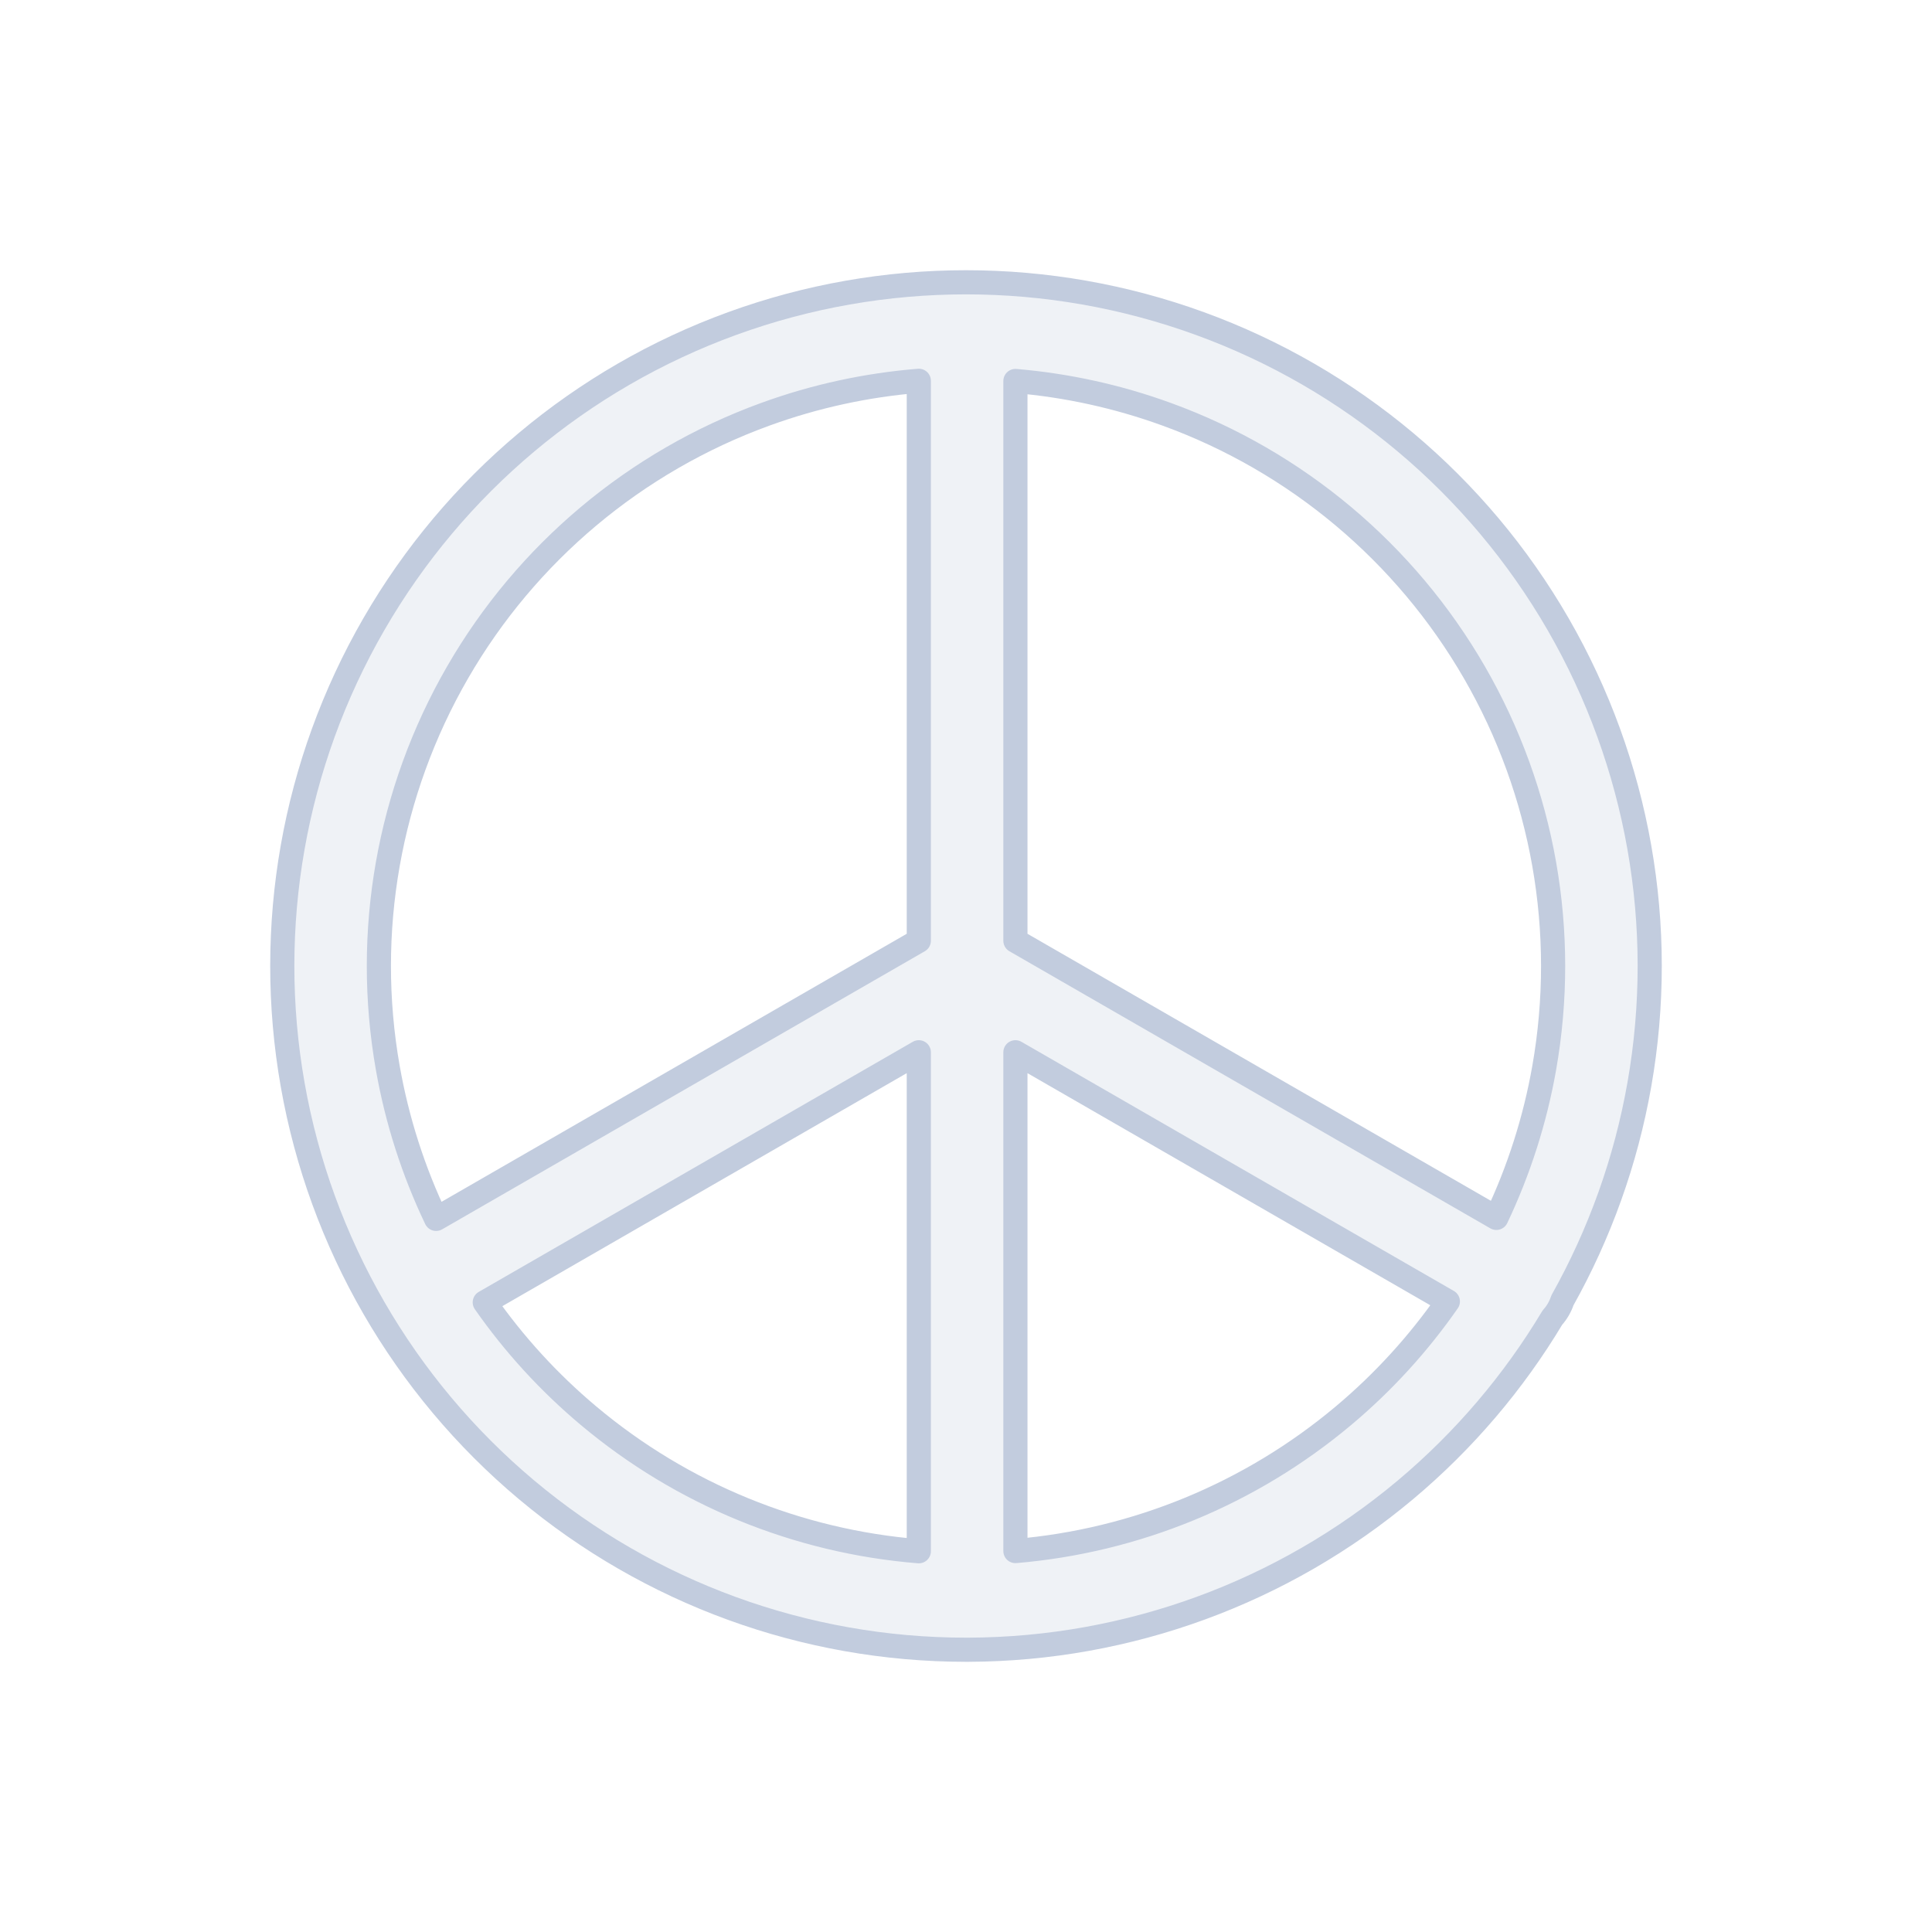 <svg width="80" height="80" viewBox="0 0 80 80" fill="none" xmlns="http://www.w3.org/2000/svg">
  <path fill-rule="evenodd" clip-rule="evenodd" d="M49.683 13.397C43.428 11.12 36.572 11.12 30.317 13.397C24.062 15.673 18.81 20.081 15.482 25.845C12.153 31.61 10.963 38.362 12.119 44.917C13.274 51.472 16.703 57.41 21.802 61.689C26.898 65.965 33.337 68.31 39.99 68.312C40.008 68.313 40.027 68.313 40.046 68.313C40.067 68.313 40.088 68.313 40.109 68.312C46.726 68.287 53.127 65.944 58.198 61.689C60.626 59.651 62.676 57.237 64.281 54.559C64.374 54.456 64.457 54.343 64.529 54.218C64.599 54.097 64.654 53.971 64.697 53.843C66.24 51.089 67.325 48.074 67.881 44.917C69.037 38.362 67.846 31.61 64.518 25.845C61.19 20.081 55.938 15.673 49.683 13.397ZM61.961 50.43C62.89 48.473 63.56 46.387 63.942 44.222C64.934 38.594 63.912 32.795 61.054 27.845C58.196 22.895 53.686 19.11 48.315 17.156C46.281 16.415 44.172 15.955 42.046 15.776V38.955L61.961 50.43ZM38.046 15.768C35.888 15.942 33.748 16.404 31.685 17.156C26.314 19.11 21.803 22.895 18.946 27.845C16.088 32.795 15.065 38.594 16.058 44.222C16.442 46.402 17.119 48.503 18.059 50.471L38.046 38.955V15.768ZM20.073 53.928C21.285 55.663 22.728 57.244 24.373 58.624C28.25 61.878 33.033 63.83 38.046 64.234V43.572L20.073 53.928ZM42.046 64.226C47.026 63.806 51.773 61.858 55.627 58.624C57.284 57.234 58.735 55.64 59.953 53.89L42.046 43.572V64.226Z" fill="#C2CCDE" fill-opacity="0.25" stroke="#C2CCDE" stroke-linecap="round" stroke-linejoin="round" />
</svg>